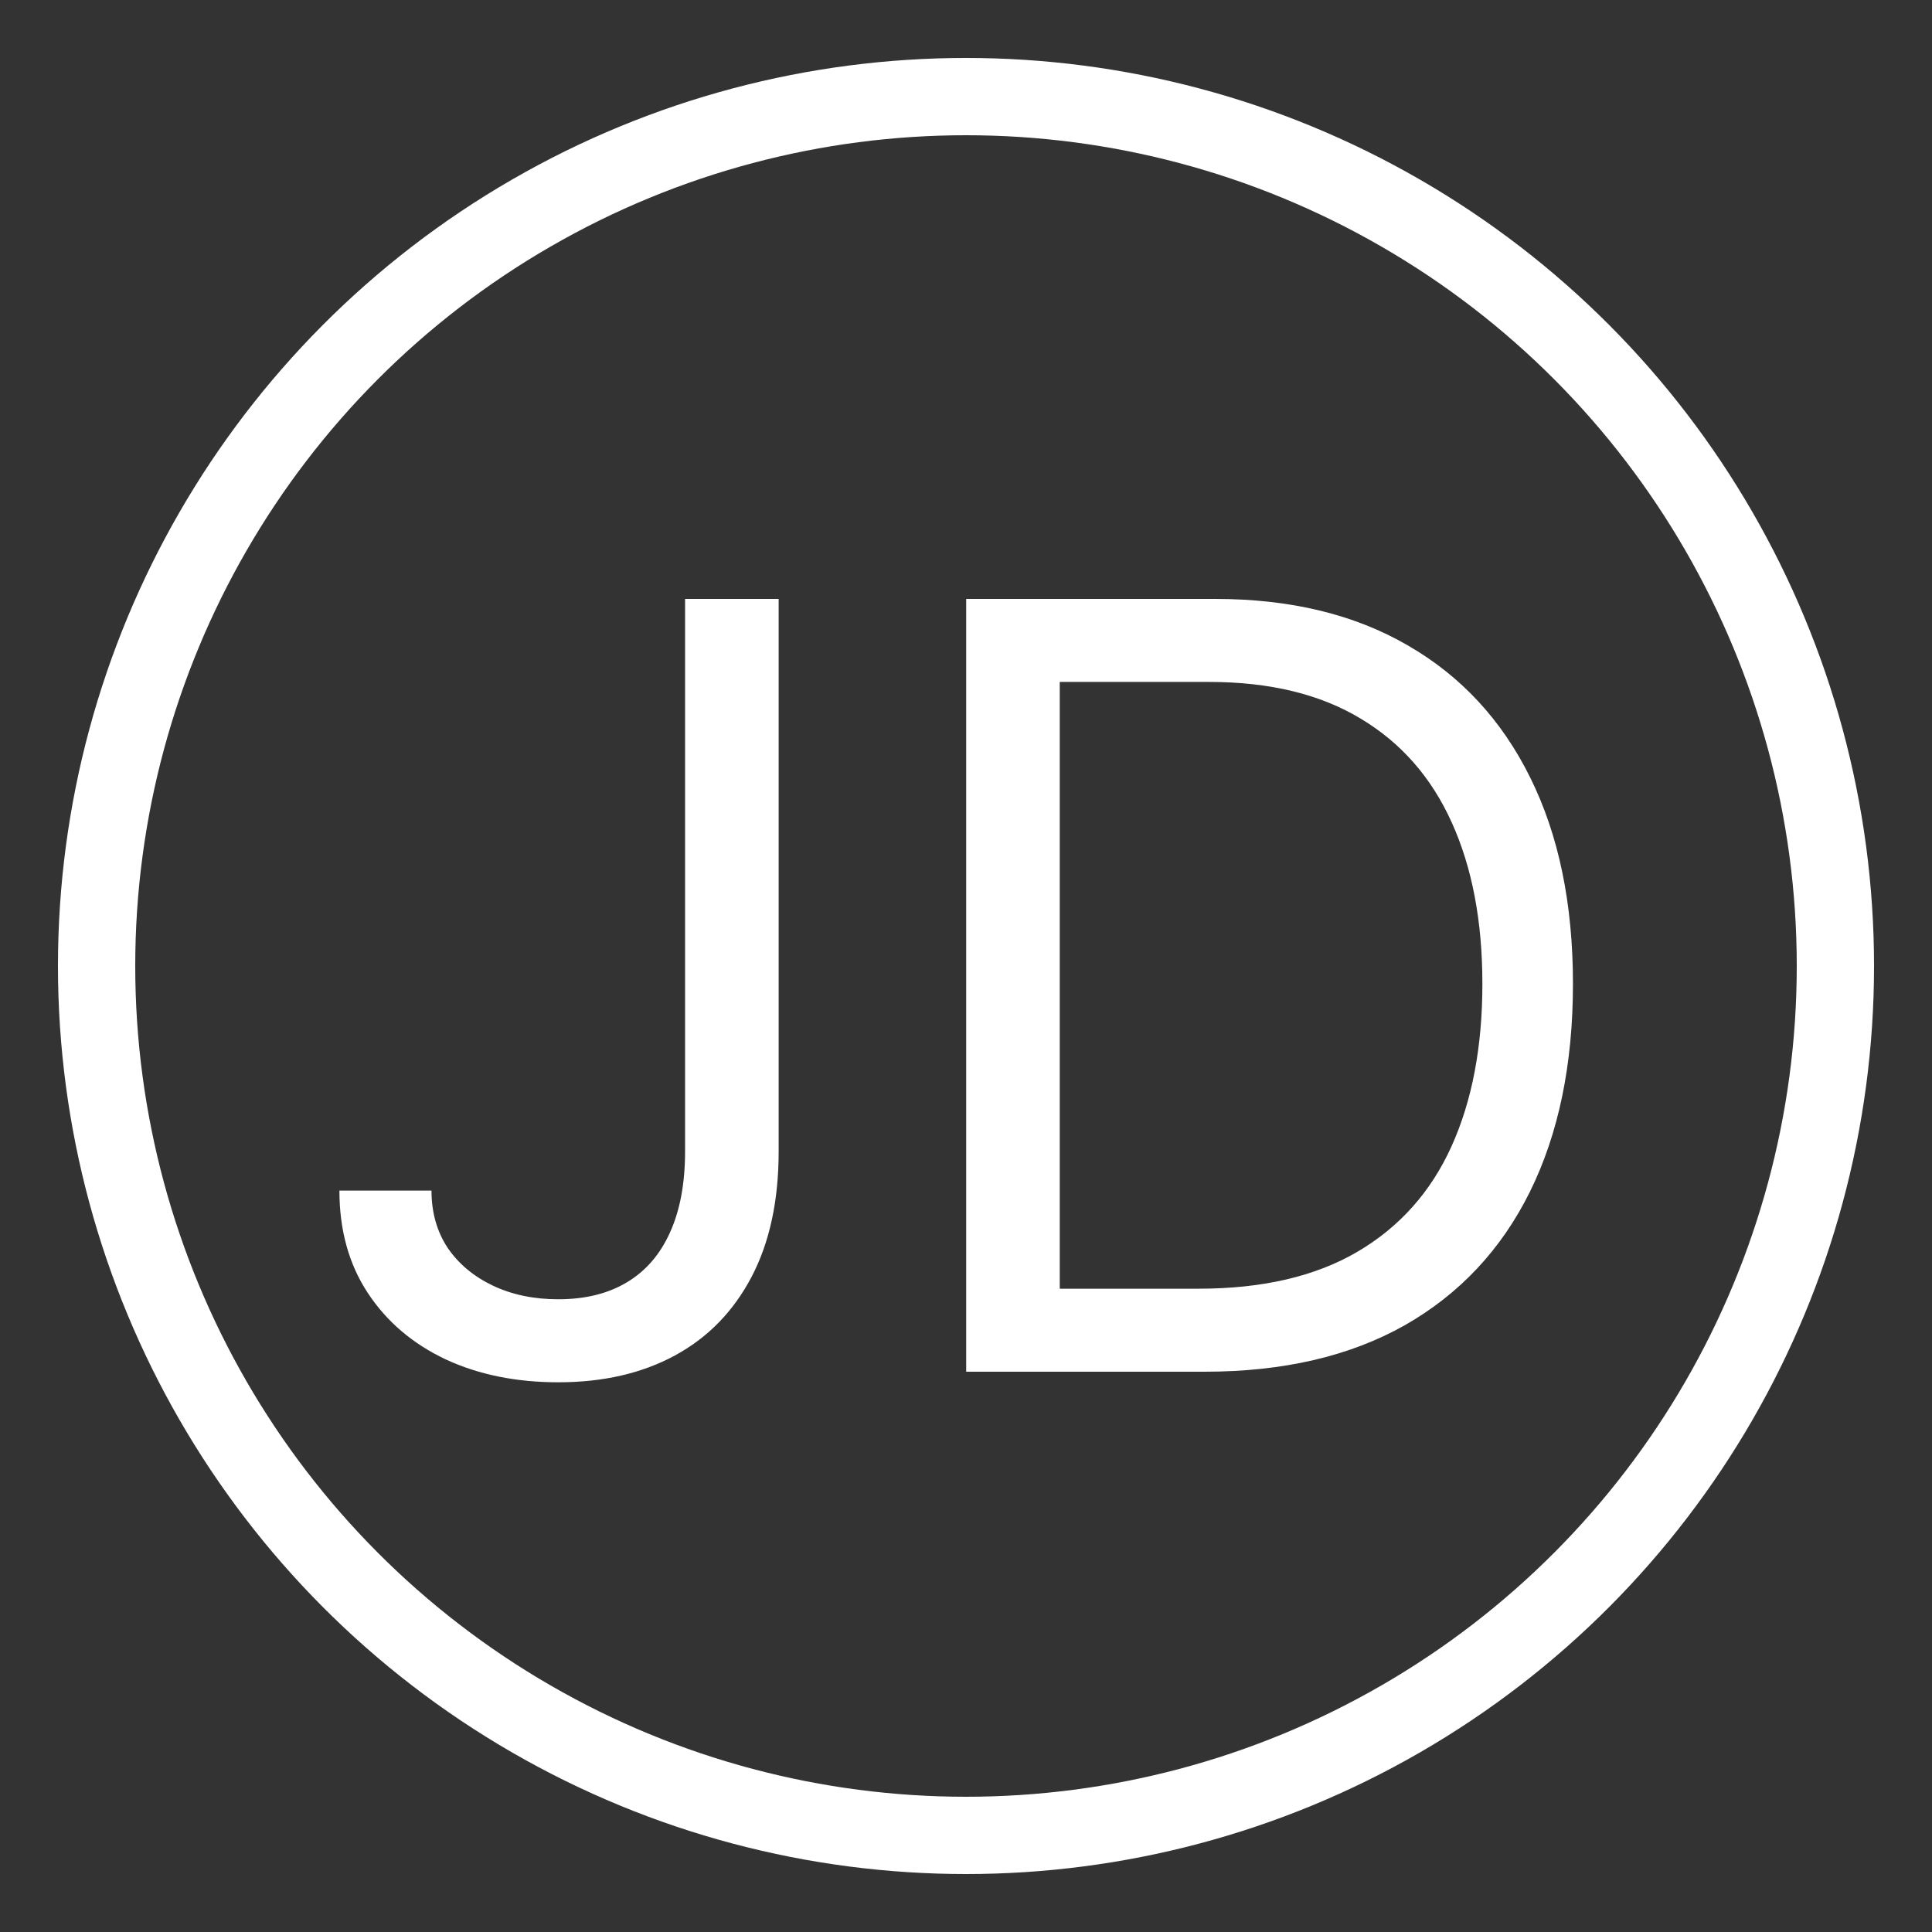 <svg width="24" height="24" viewBox="0 0 100 100" xmlns="http://www.w3.org/2000/svg" class="icon">
  <rect x="0" y="0" width="100" height="100" fill="#333333" stroke="none"/>
  <!-- <rect x="2" y="2" width="96" height="96" rx="48" stroke-width="5" fill="none" stroke="#fff" class="round" /> -->
  <circle cx="50" cy="50" r="45" stroke="#ffffff" fill="none" stroke-width="4" class="round" />
  <path
    d="M35.459 31H40.303V59.594C40.303 62.146 39.834 64.314 38.897 66.098C37.959 67.882 36.637 69.236 34.932 70.16C33.226 71.085 31.214 71.547 28.896 71.547C26.709 71.547 24.762 71.15 23.057 70.356C21.351 69.548 20.01 68.402 19.033 66.918C18.057 65.434 17.568 63.669 17.568 61.625H22.334C22.334 62.758 22.614 63.747 23.174 64.594C23.747 65.427 24.528 66.078 25.518 66.547C26.507 67.016 27.634 67.25 28.896 67.25C30.29 67.25 31.475 66.957 32.451 66.371C33.428 65.785 34.17 64.926 34.678 63.793C35.199 62.647 35.459 61.247 35.459 59.594V31ZM62.353 71H50.01V31H62.9C66.781 31 70.101 31.801 72.861 33.402C75.622 34.991 77.738 37.276 79.209 40.258C80.68 43.227 81.416 46.781 81.416 50.922C81.416 55.089 80.674 58.676 79.189 61.684C77.705 64.678 75.544 66.983 72.705 68.598C69.867 70.199 66.416 71 62.353 71ZM54.853 66.703H62.041C65.348 66.703 68.089 66.065 70.264 64.789C72.438 63.513 74.059 61.697 75.127 59.34C76.195 56.983 76.728 54.177 76.728 50.922C76.728 47.693 76.201 44.913 75.147 42.582C74.092 40.238 72.516 38.441 70.42 37.191C68.324 35.928 65.713 35.297 62.588 35.297H54.853V66.703Z"
    stroke-width="2" fill="#fff">
  </path>
  <style>
    .round {
      /* stroke-dasharray: 100 0; */
      stroke-dashoffset: 100;
      /* animation: round 20s infinite; */
    }
    .loading {
      animation: round 2s infinite;
    }

    @keyframes round {
      0% {
        stroke-dasharray: 0 100;
      }

      100% {
        stroke-dasharray: 100 0;
      }
    }
  </style>
</svg>